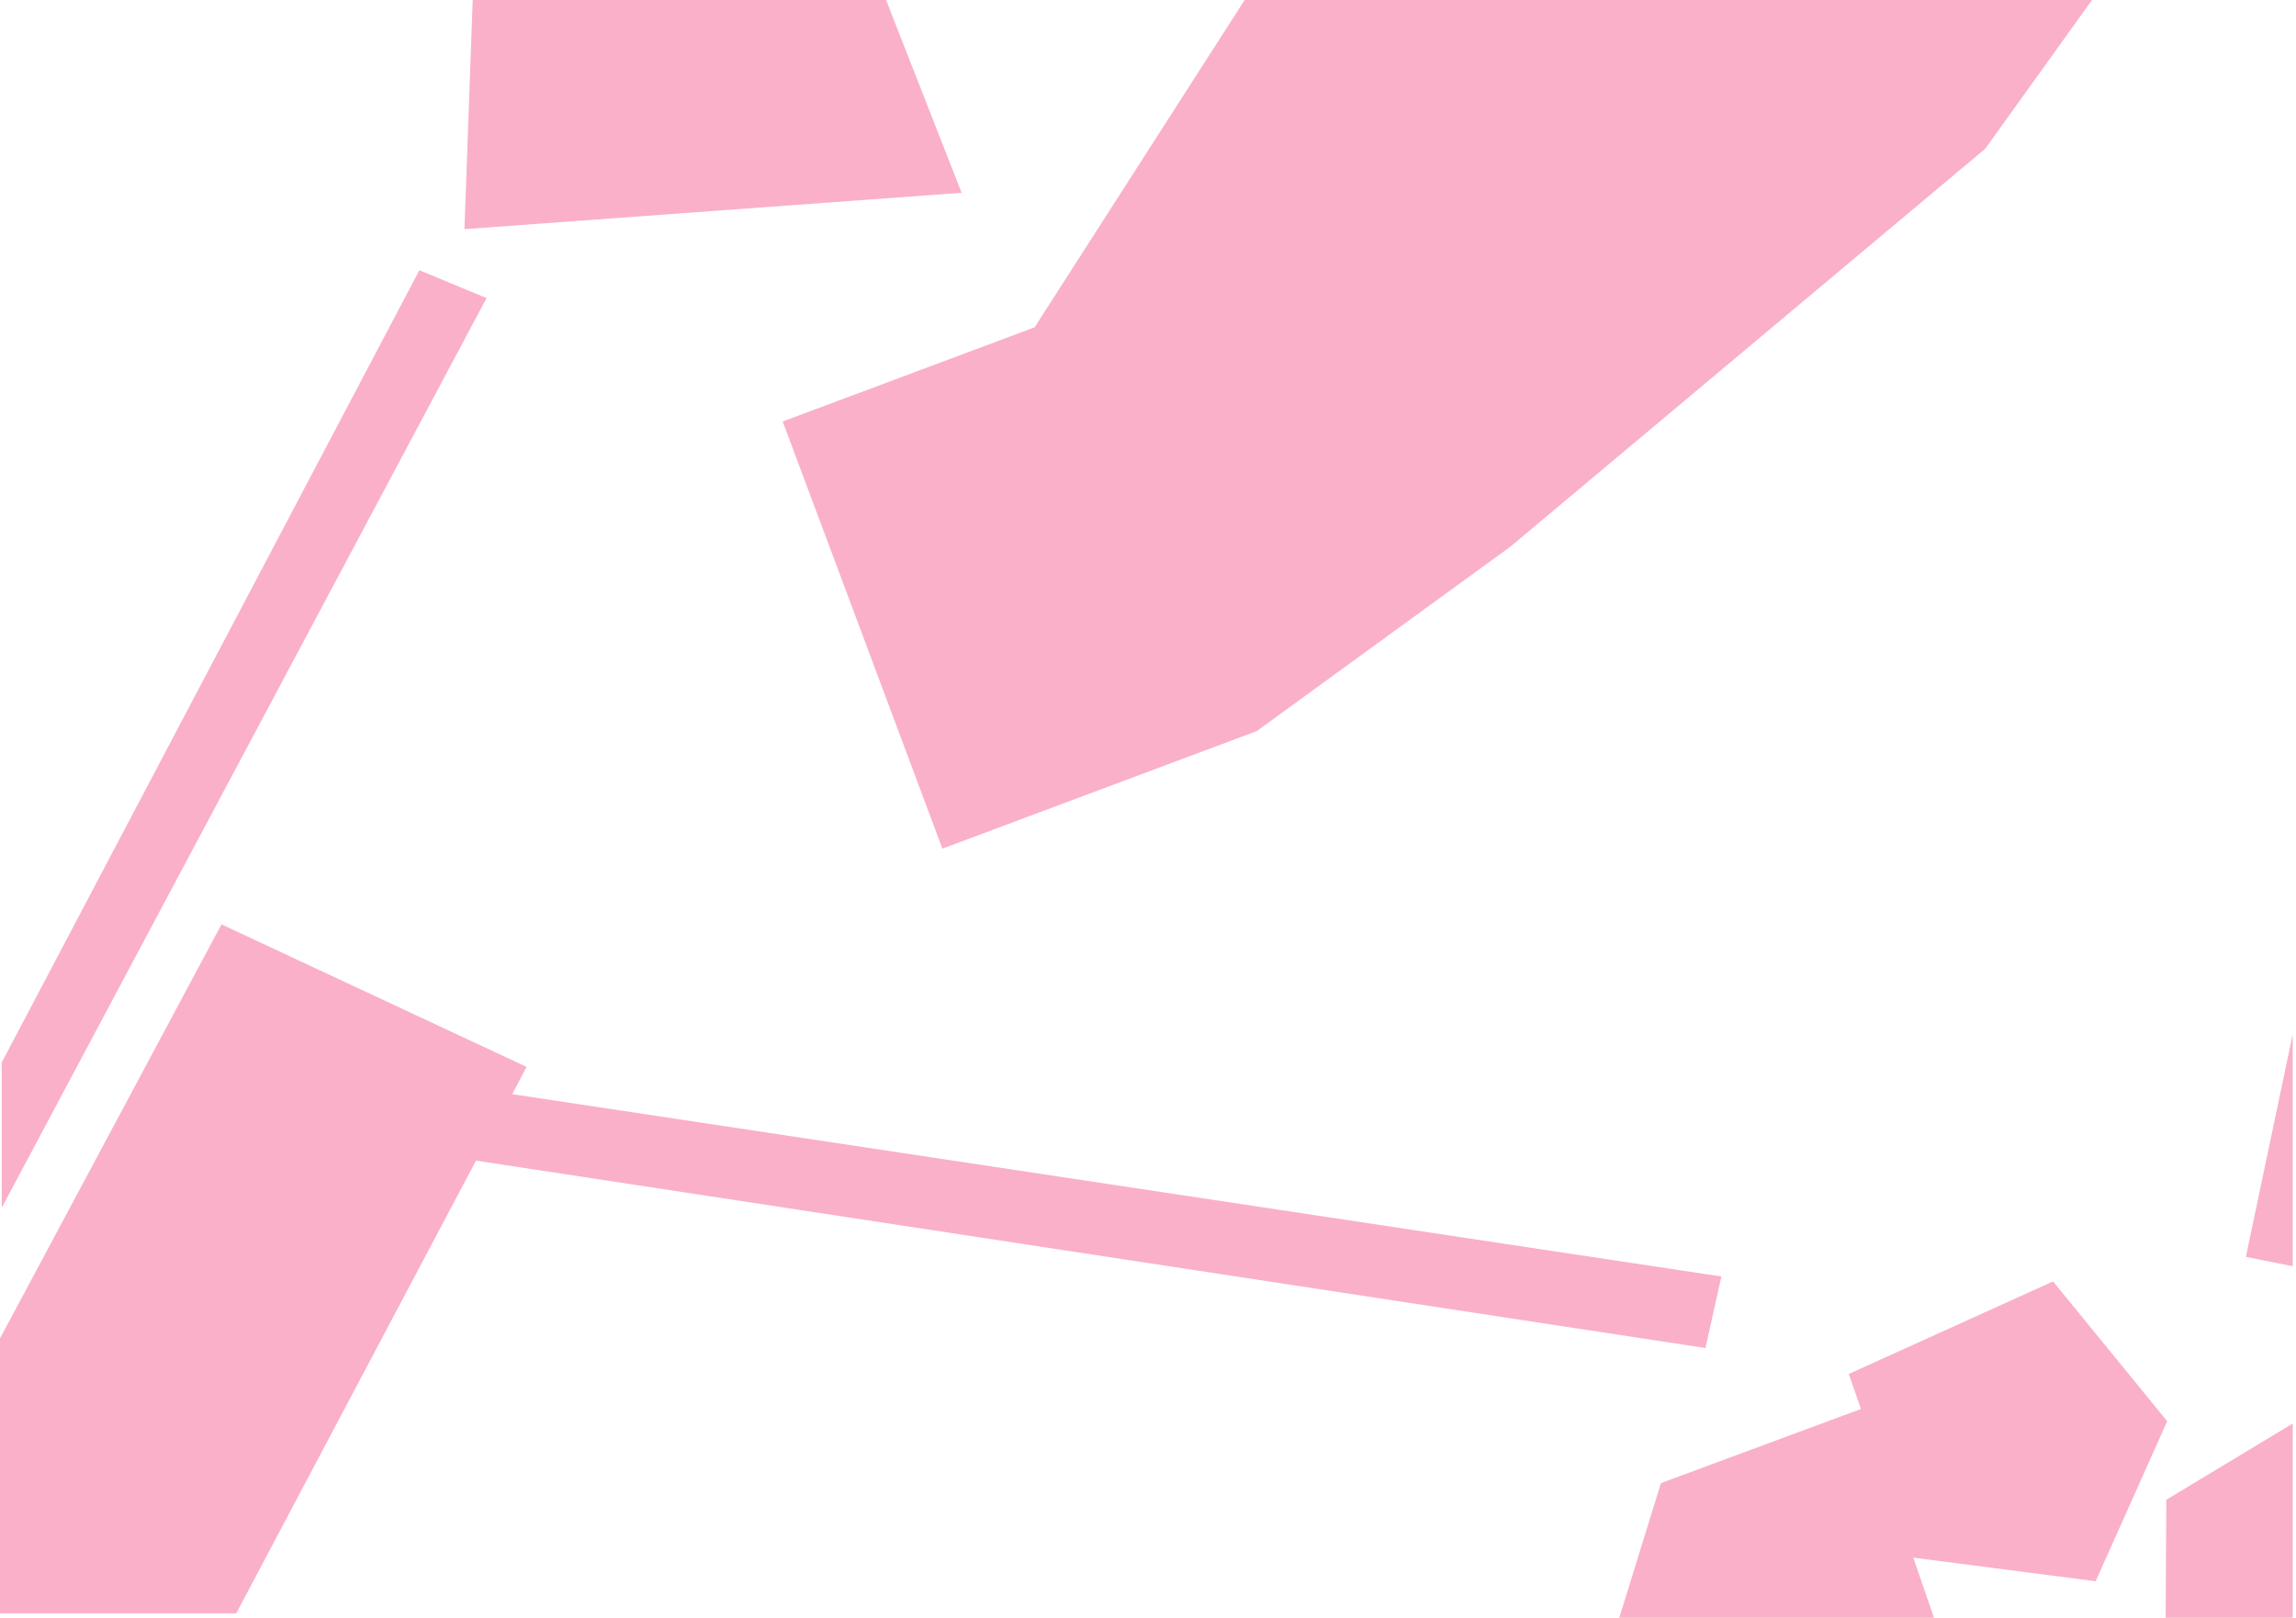 <?xml version="1.0" encoding="utf-8"?>
<!-- Generator: Adobe Illustrator 16.0.0, SVG Export Plug-In . SVG Version: 6.00 Build 0)  -->
<!DOCTYPE svg PUBLIC "-//W3C//DTD SVG 1.1//EN" "http://www.w3.org/Graphics/SVG/1.1/DTD/svg11.dtd">
<svg version="1.1" xmlns="http://www.w3.org/2000/svg" xmlns:xlink="http://www.w3.org/1999/xlink" x="0px" y="0px" width="204px"
	 height="143.759px" viewBox="0 0 204 143.759" enable-background="new 0 0 204 143.759" xml:space="preserve">
<g id="Layer_1">
</g>
<g id="Layer_2">
	<polygon fill="#FAB0C9" points="0.155,94.411 0.155,107.321 43.231,26.488 37.26,24.015 	"/>
	<path fill="#FAB0C9" d="M101.681,13.878"/>
	<polygon fill="#FAB0C9" points="42,0 41.265,20.362 85.439,17.131 78.727,0 	"/>
	<path fill="#FAB0C9" d="M192.478,133.271l-0.061,10.488h11.291v-17.26L192.478,133.271z M164.263,122.093l1.081,3.113l-17.77,6.586
		l-3.701,11.967h27.958l-1.833-5.346l16.2,2.102l6.359-14.225l-10.144-12.42L164.263,122.093z"/>
	<polygon fill="#FAB0C9" points="45.509,97.229 46.787,94.806 19.679,82.142 0,118.933 0,143.364 20.991,143.364 42.294,103.134 
		151.531,119.788 152.945,113.432 	"/>
	<polygon fill="#FAB0C9" points="111.661,64.968 134.205,48.573 176.386,13.22 185.877,0 110.588,0 91.921,29.088 69.542,37.455 
		83.732,75.411 	"/>
	<polygon fill="#FAB0C9" points="199.547,111.685 203.708,112.522 203.708,91.905 	"/>
</g>
</svg>
